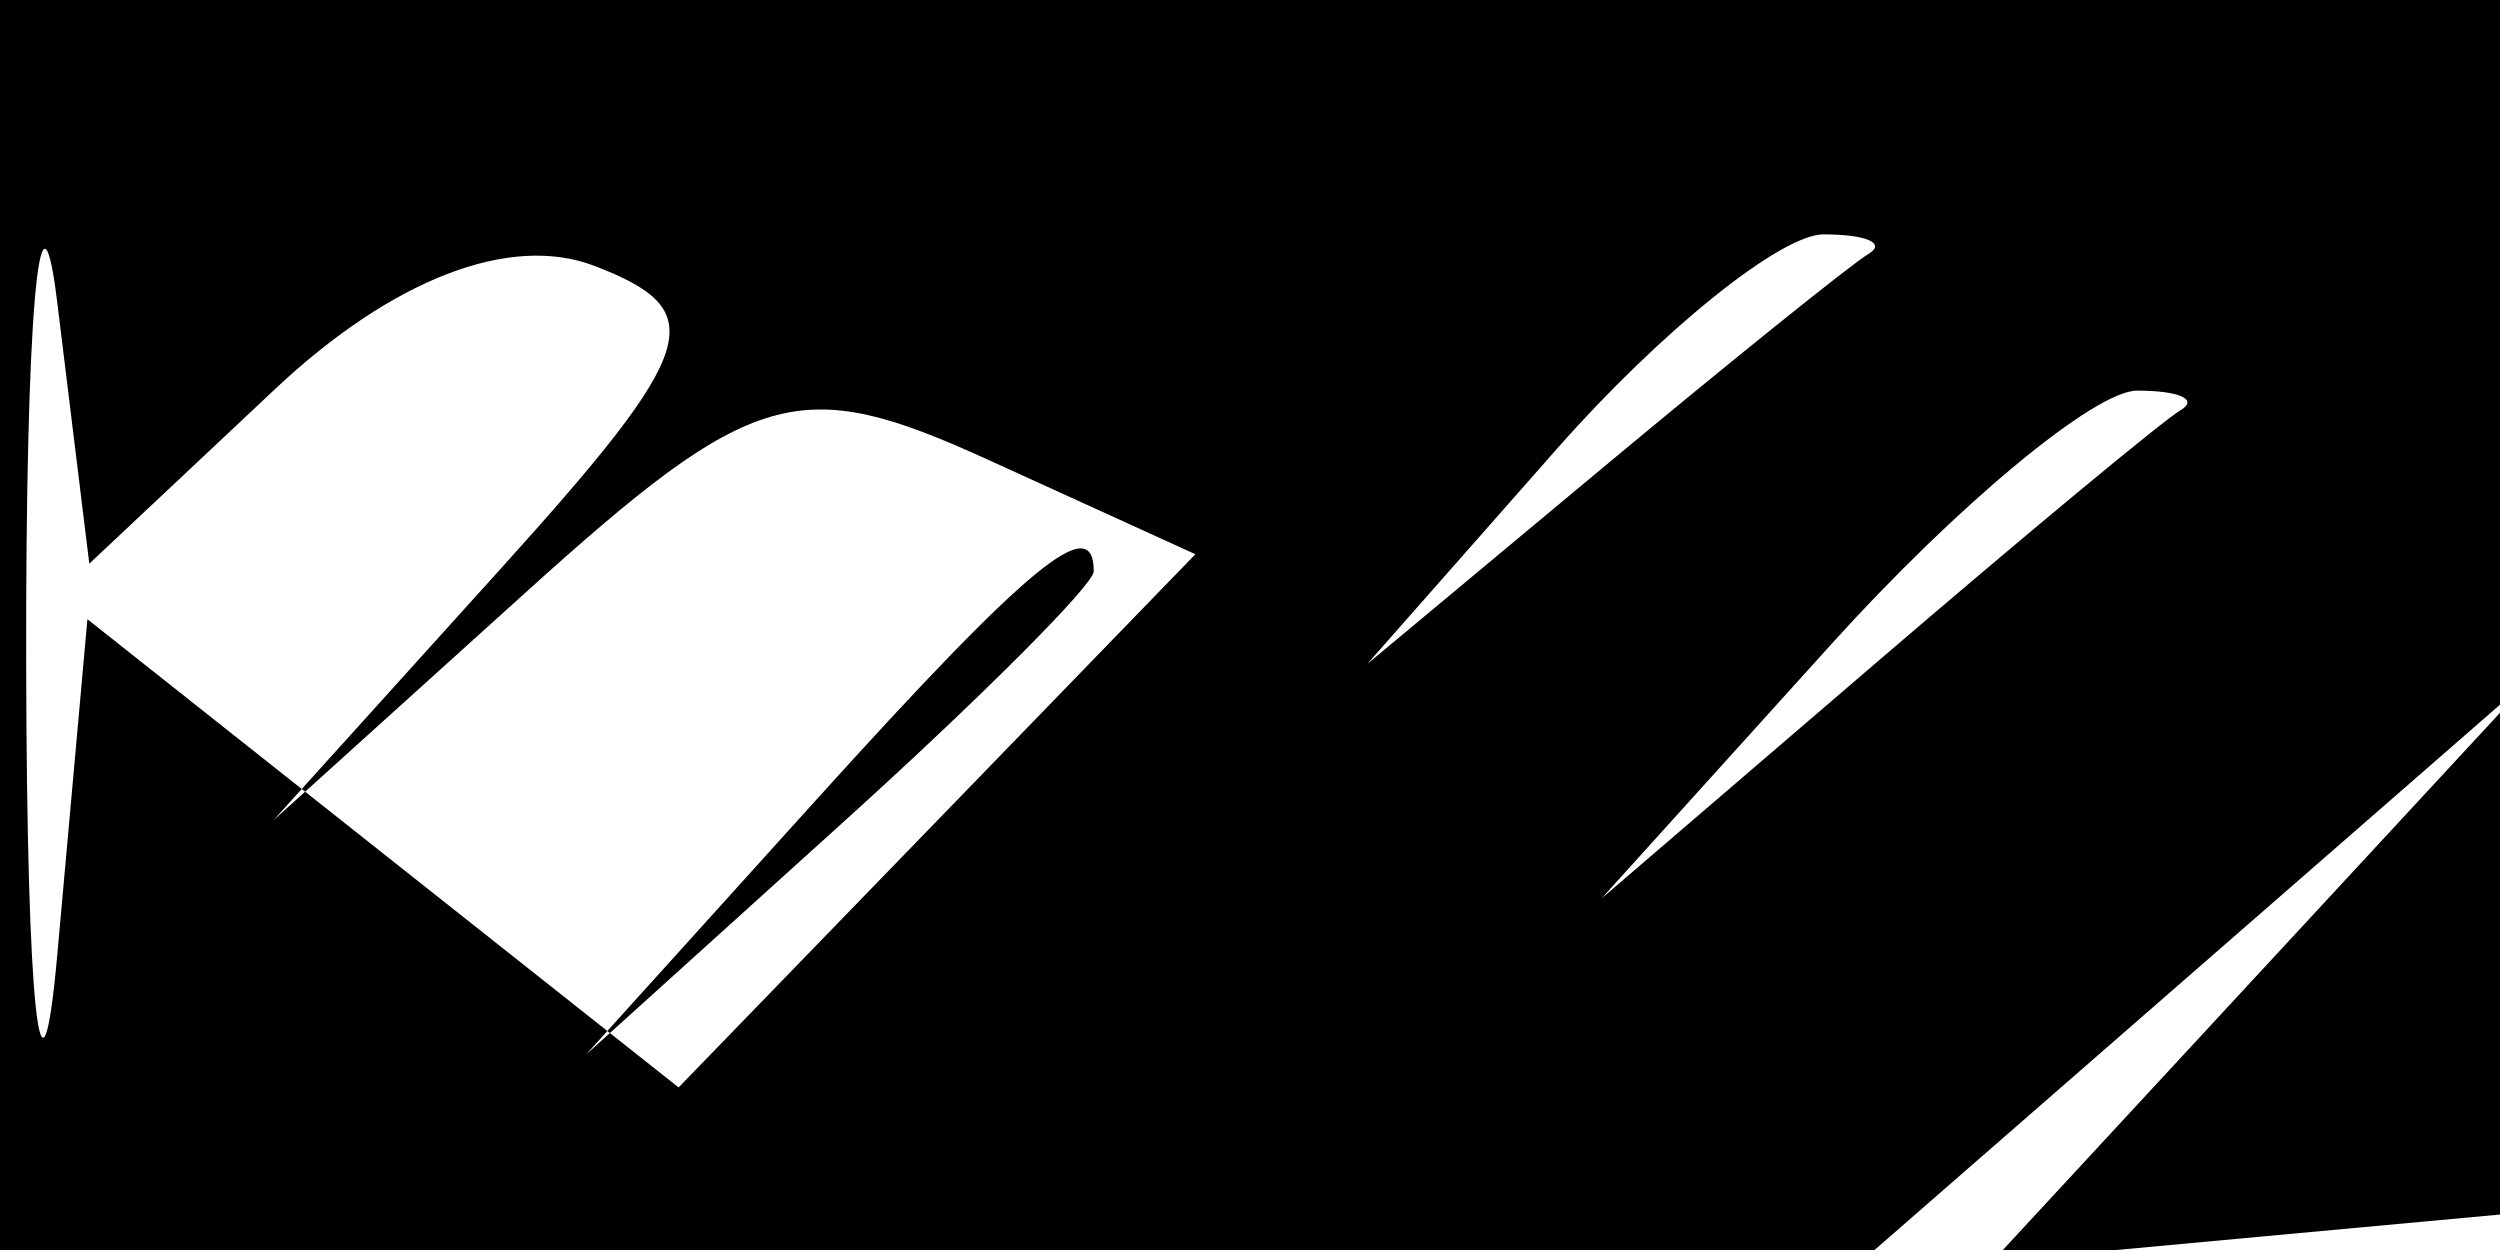 <svg xmlns="http://www.w3.org/2000/svg" width="32" height="16" viewBox="0 0 32 16" version="1.1">
	<path d="M 0 8 L 0 16 11.997 16 L 23.994 16 28.247 12.292 L 32.500 8.584 29 12.365 L 25.500 16.147 29 15.823 L 32.500 15.500 32.792 7.750 L 33.084 0 16.542 0 L 0 0 0 8 M 0.335 8.500 C 0.343 12.900, 0.522 14.571, 0.734 12.213 L 1.119 7.926 4.902 10.923 L 8.686 13.919 11.993 10.507 L 15.301 7.094 12.632 5.878 C 10.227 4.782, 9.642 4.951, 6.731 7.581 L 3.500 10.500 6.409 7.280 C 8.960 4.455, 9.107 3.978, 7.608 3.403 C 6.529 2.989, 5.021 3.571, 3.520 4.981 L 1.143 7.215 0.731 3.857 C 0.505 2.011, 0.327 4.100, 0.335 8.500 M 19.924 5.750 L 17.500 8.500 20.500 6 C 22.150 4.625, 23.688 3.388, 23.917 3.250 C 24.146 3.112, 23.887 3, 23.341 3 C 22.795 3, 21.258 4.237, 19.924 5.750 M 23.437 8.250 L 20.500 11.500 23.995 8.500 C 25.917 6.850, 27.680 5.388, 27.912 5.250 C 28.144 5.112, 27.893 5, 27.354 5 C 26.815 5, 25.052 6.462, 23.437 8.250 M 10.437 10.250 L 7.500 13.500 10.750 10.563 C 12.538 8.948, 14 7.485, 14 7.313 C 14 6.540, 13.175 7.221, 10.437 10.250" stroke="none" fill="black" fill-rule="evenodd"/>
</svg>